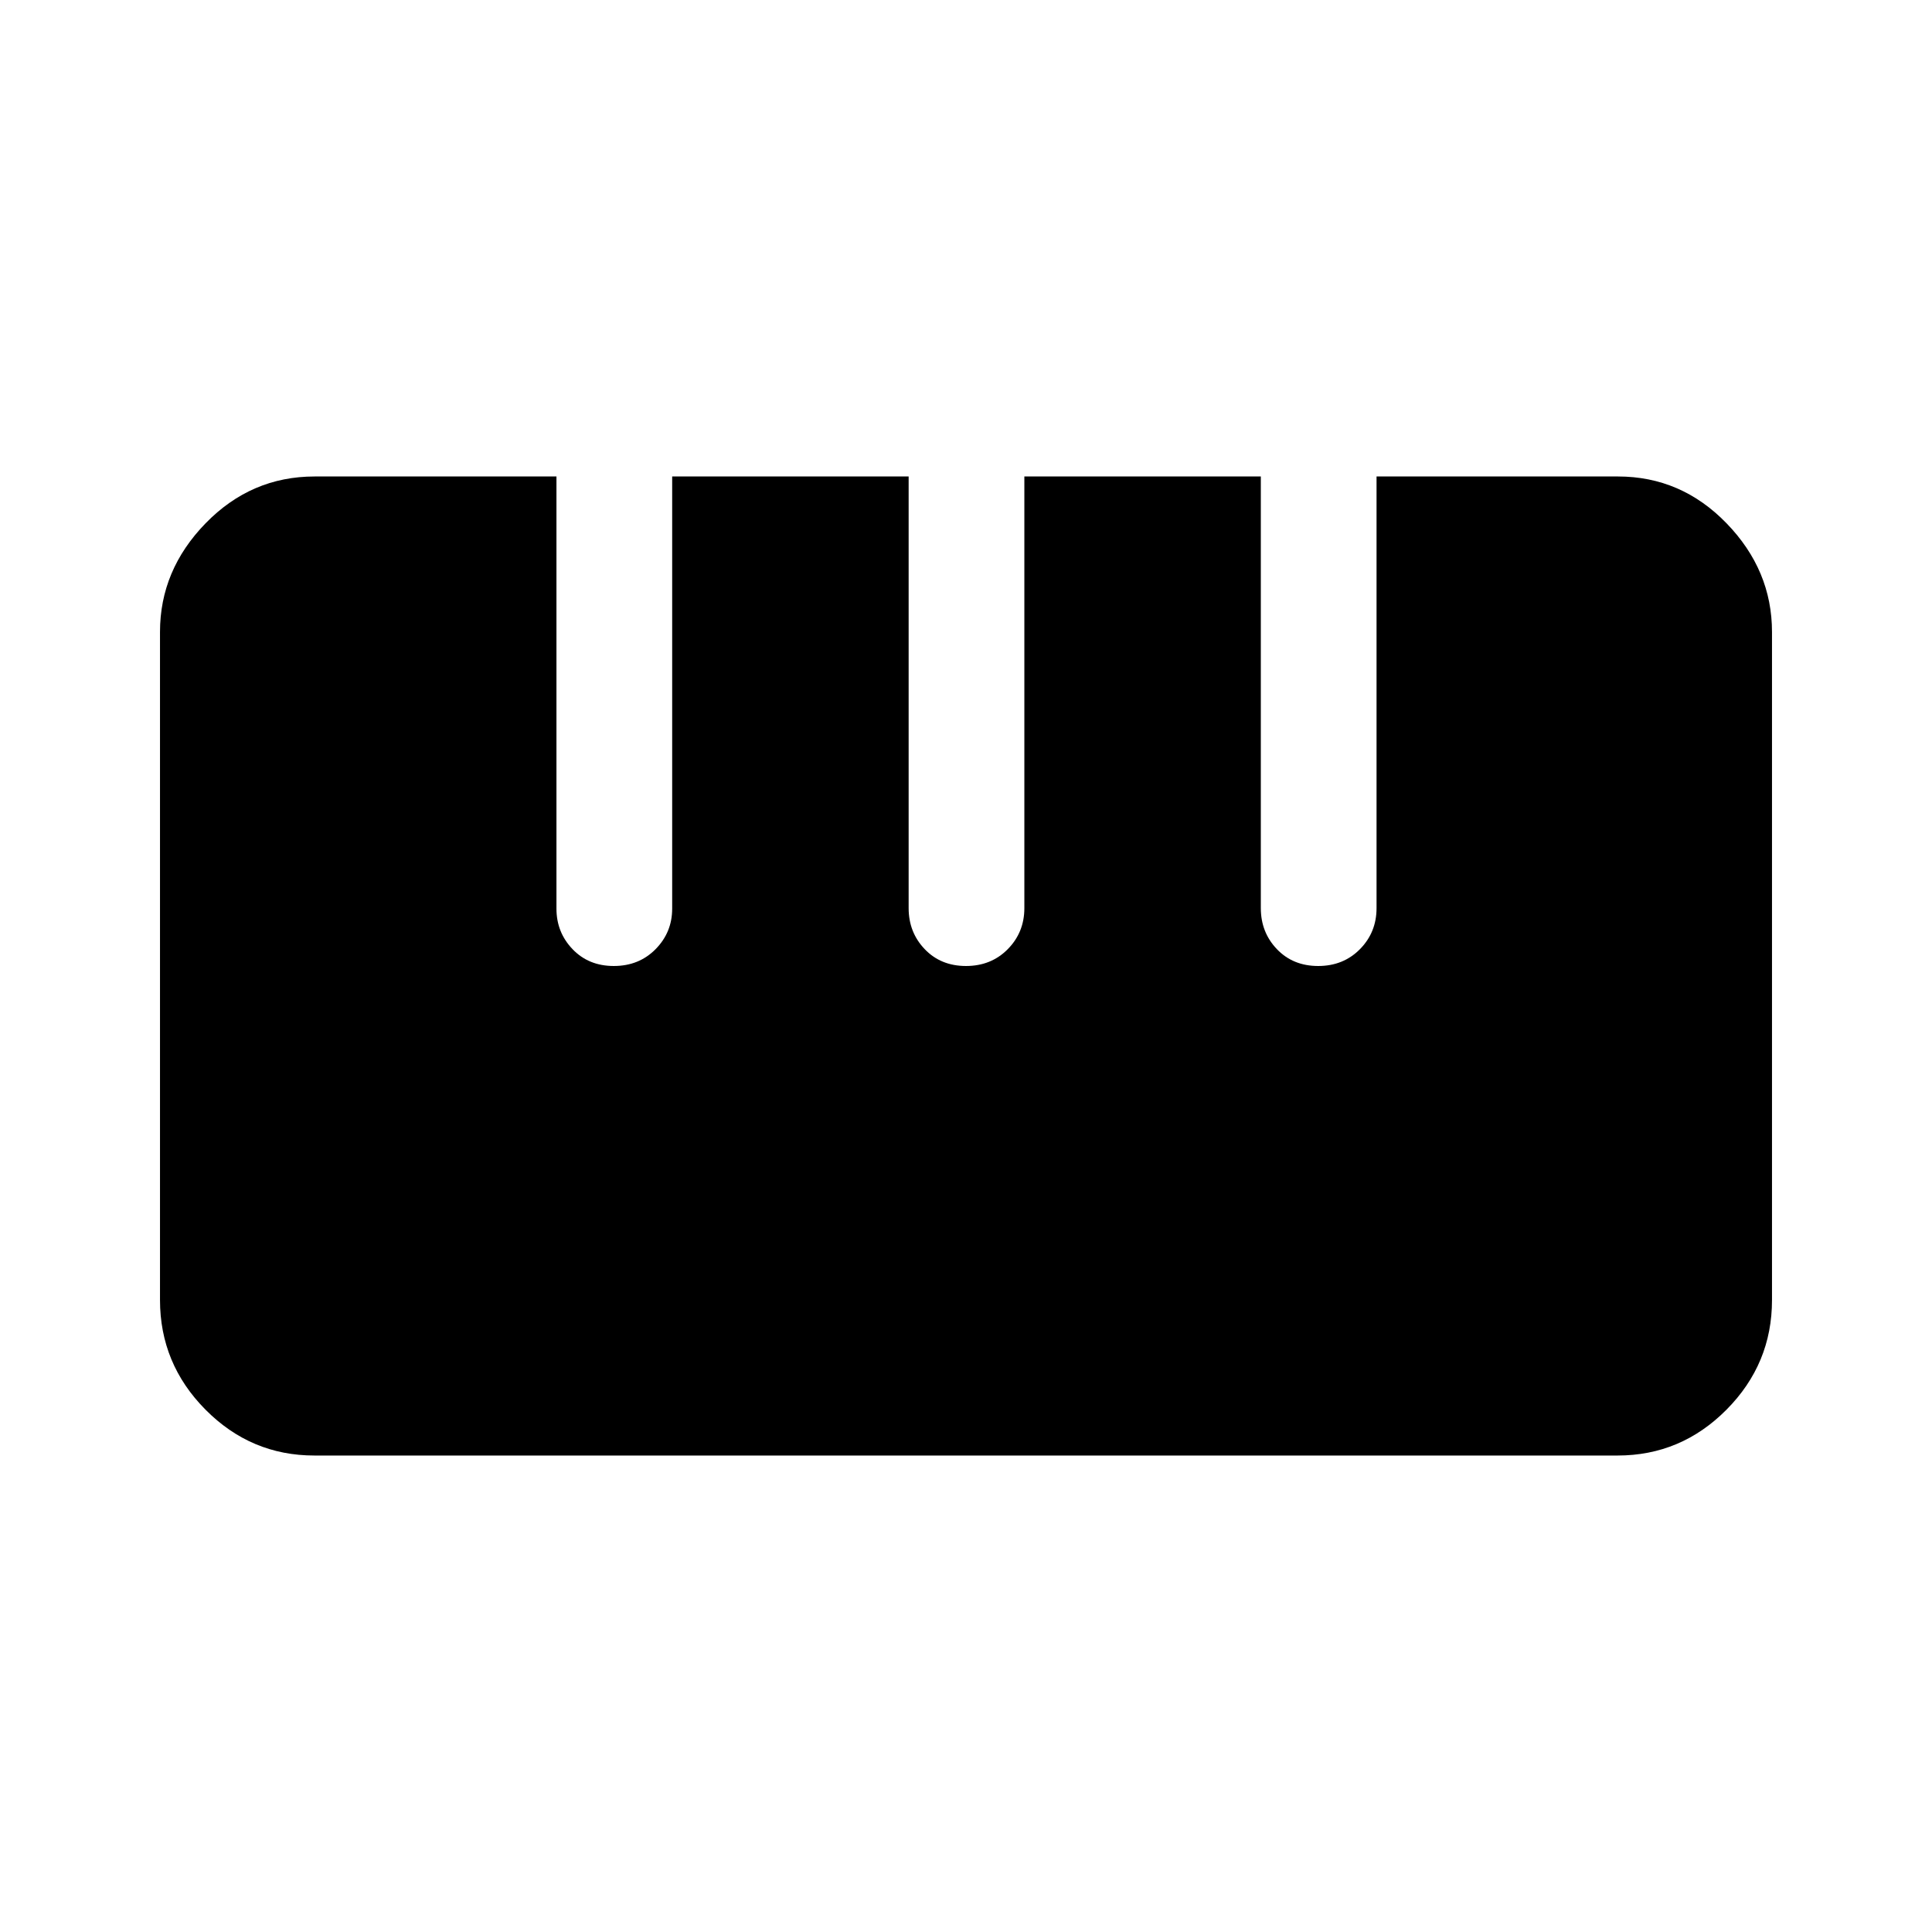 <svg xmlns="http://www.w3.org/2000/svg" height="48" viewBox="0 -960 960 960" width="48"><path d="M156.19-236.76q-31.48 0-54.08-22.79-22.61-22.79-22.61-54.5v-331.93q0-30.72 22.65-53.99 22.65-23.27 54.17-23.27H276.5v214.76q0 11.76 8 20.12 8 8.36 20.5 8.36t20.75-8.36q8.25-8.36 8.25-20.12v-214.76h117.5v214.49q0 12.03 8 20.39 8 8.36 20.5 8.36t20.75-8.36q8.25-8.36 8.25-20.39v-214.49h117.5v214.49q0 12.03 8 20.39 8 8.36 20.5 8.36t20.75-8.36q8.25-8.36 8.25-20.39v-214.49h119.93q31.45 0 54.01 23.29t22.56 54v331.93q0 31.72-22.62 54.49-22.62 22.77-54.1 22.77H156.19Z"/></svg>